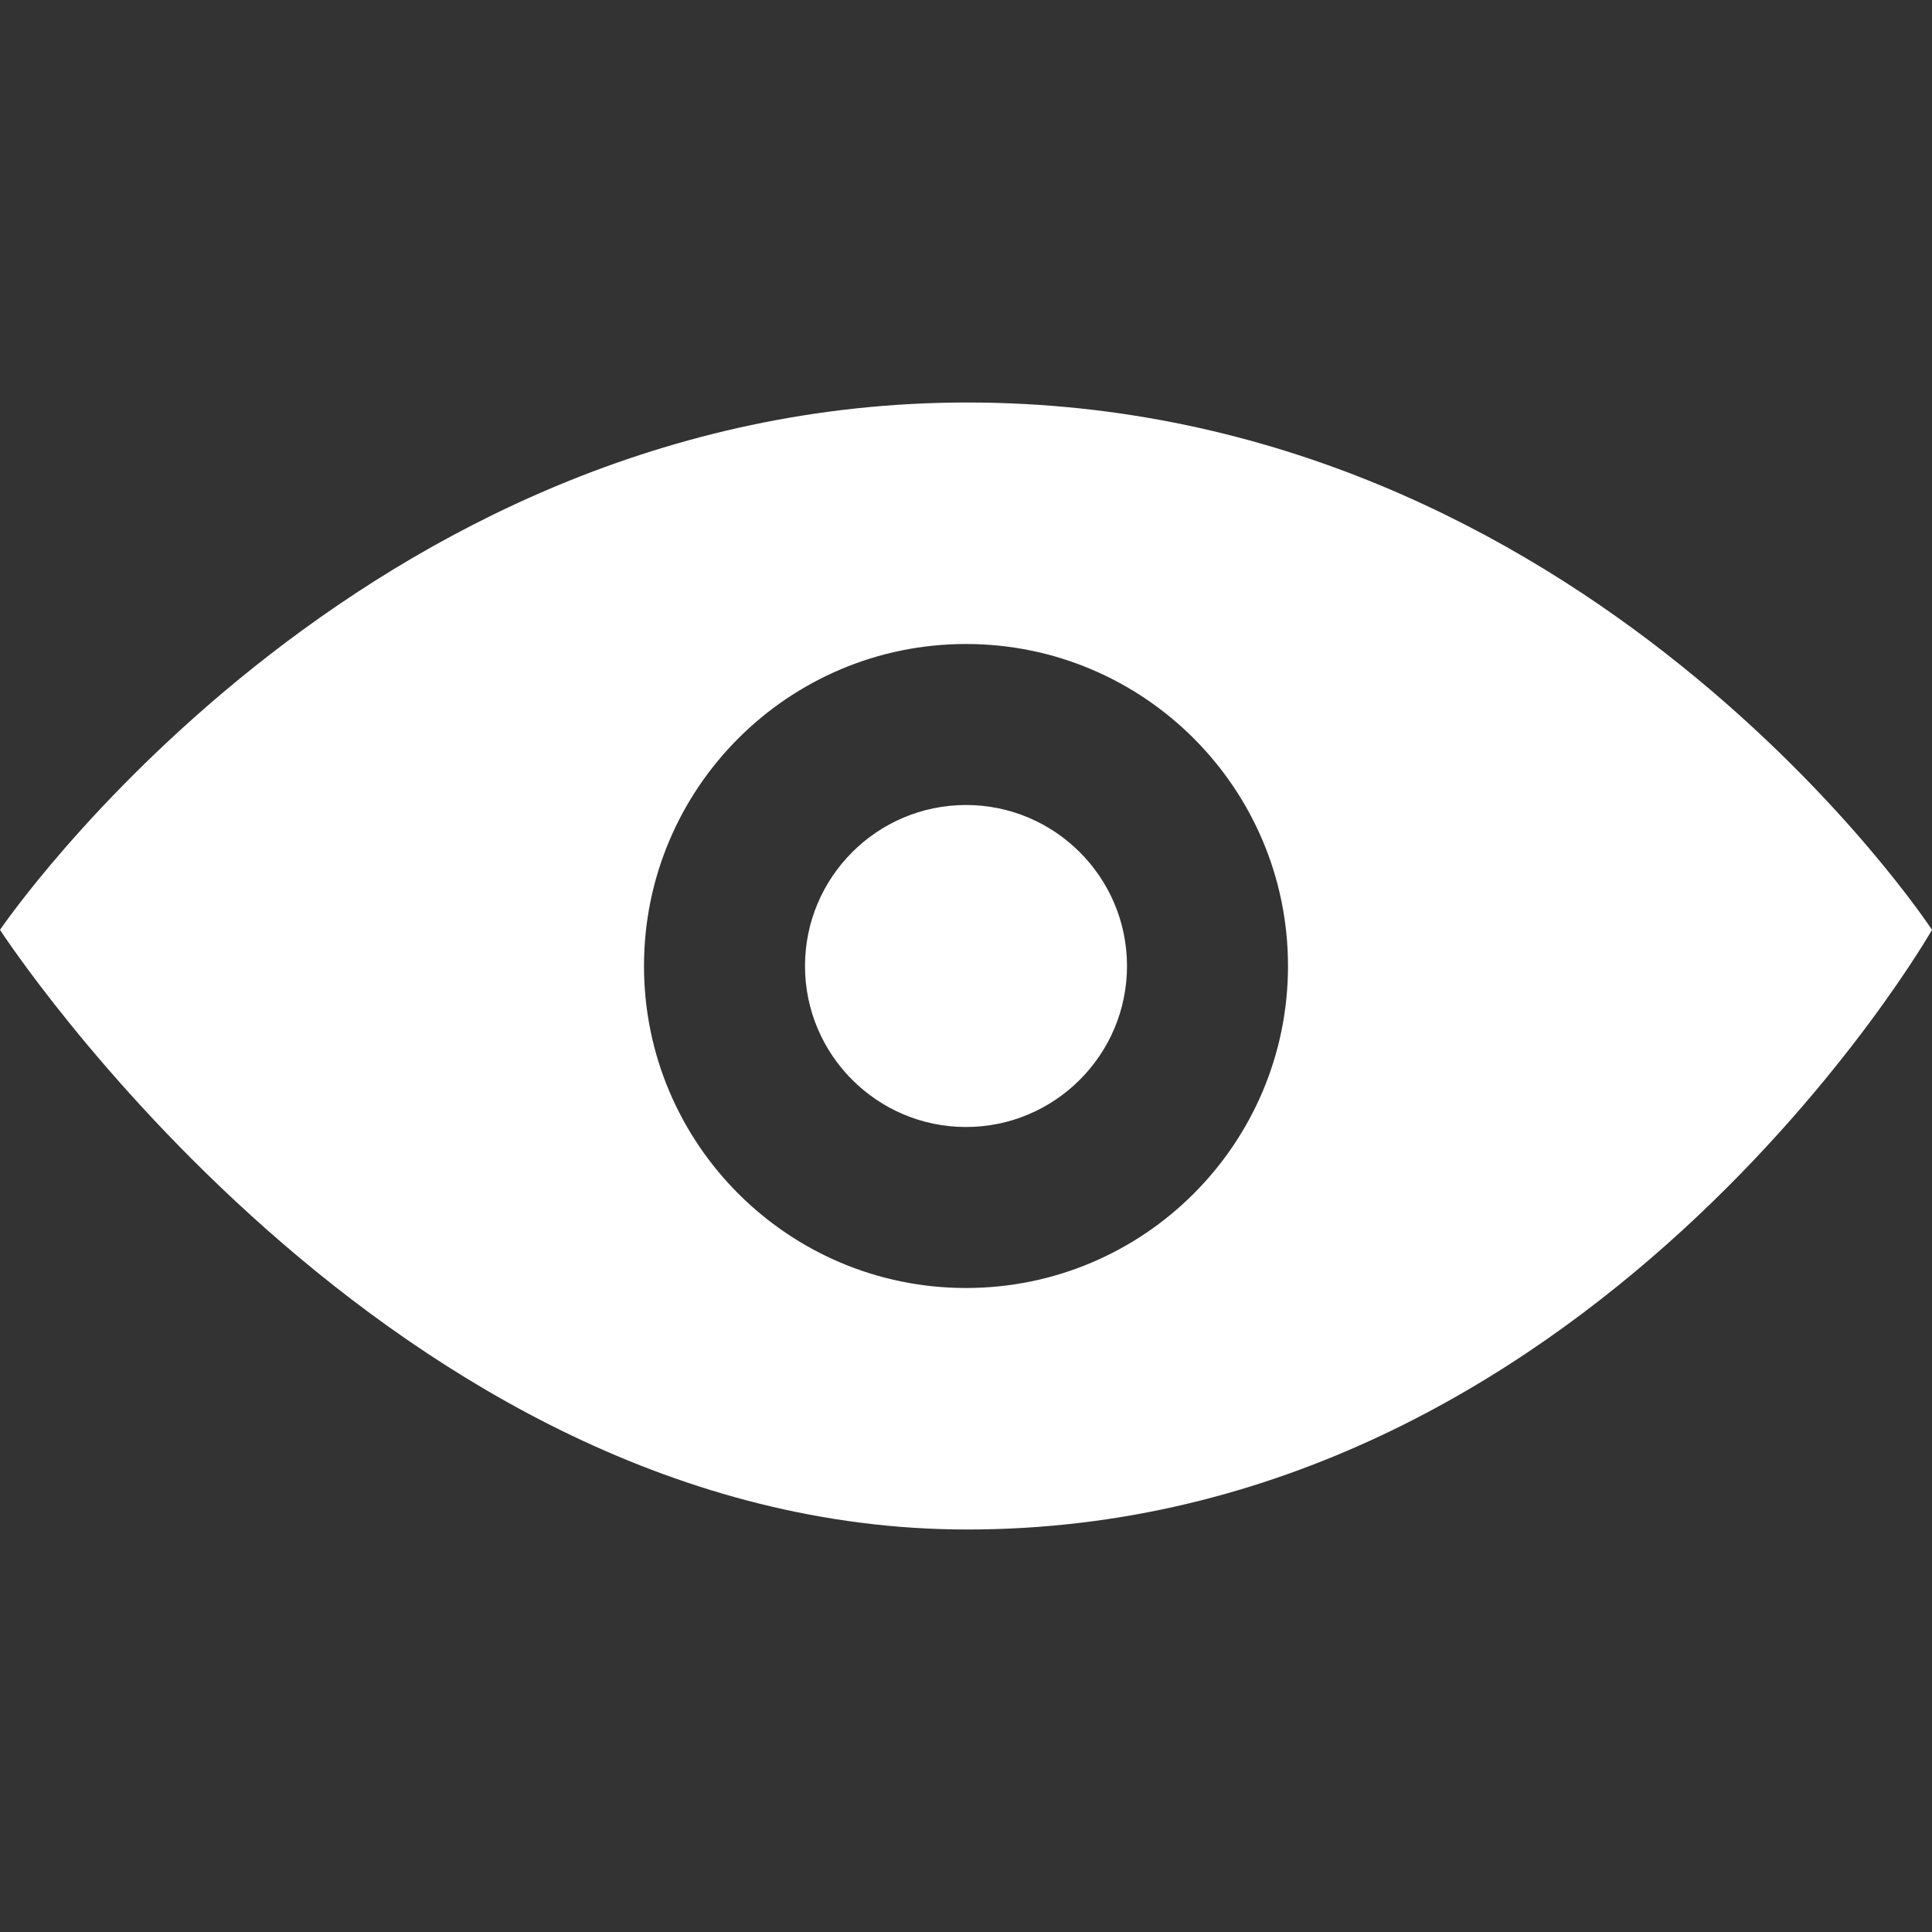 <svg width="24" height="24" viewBox="0 0 24 24" fill="none" xmlns="http://www.w3.org/2000/svg">
<rect x="0" y="0" width="24" height="24" fill="#333333" stroke="none"/>
<path d="M14 12C14 13.103 13.103 14 12 14C10.897 14 10 13.103 10 12C10 10.897 10.897 10 12 10C13.103 10 14 10.897 14 12ZM24 11.551C24 11.551 19.748 19 12.015 19C4.835 19 0 11.551 0 11.551C0 11.551 4.446 5 12.015 5C19.709 5 24 11.551 24 11.551ZM16 12C16 9.792 14.209 8 12 8C9.792 8 8 9.792 8 12C8 14.209 9.792 16 12 16C14.209 16 16 14.209 16 12Z" fill="white"/>
</svg>
